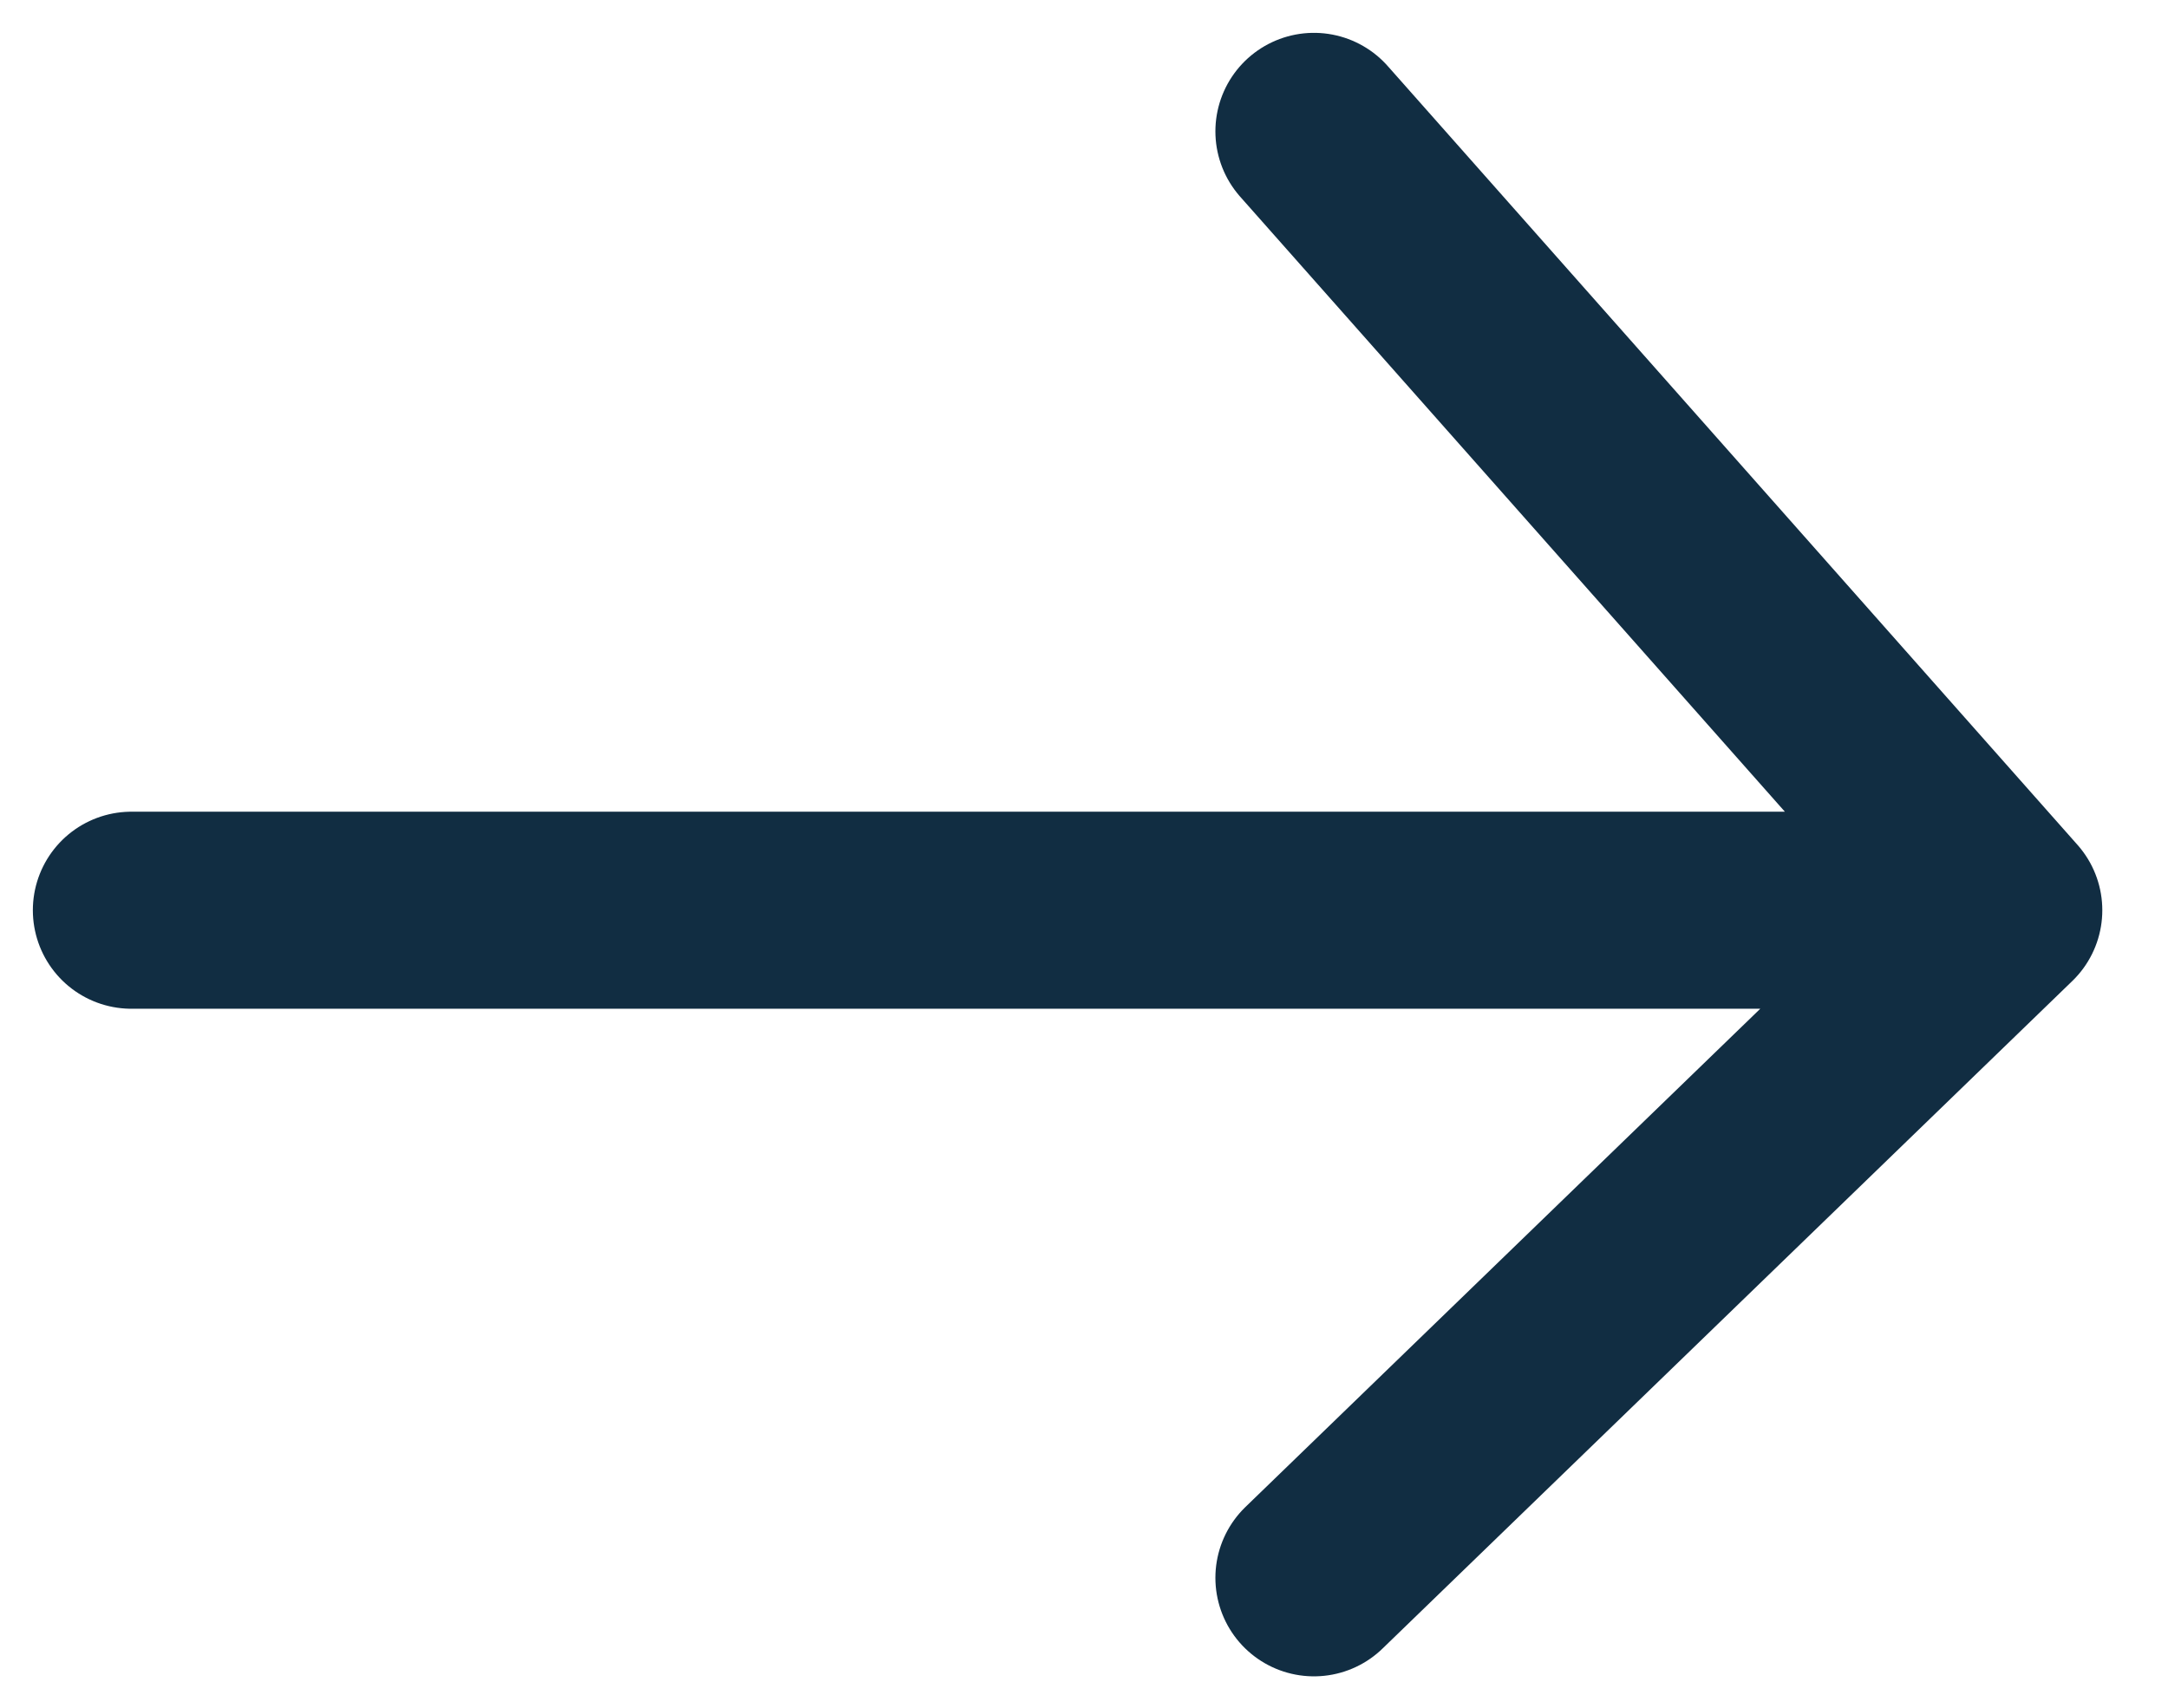 <svg width="33" height="26" viewBox="0 0 33 26" fill="none" xmlns="http://www.w3.org/2000/svg">
<path d="M20 2L30.5 13.858M30.5 13.858L20 24.022M30.5 13.858H2" stroke="#112D42" stroke-width="3" stroke-linecap="round"/>
</svg>
